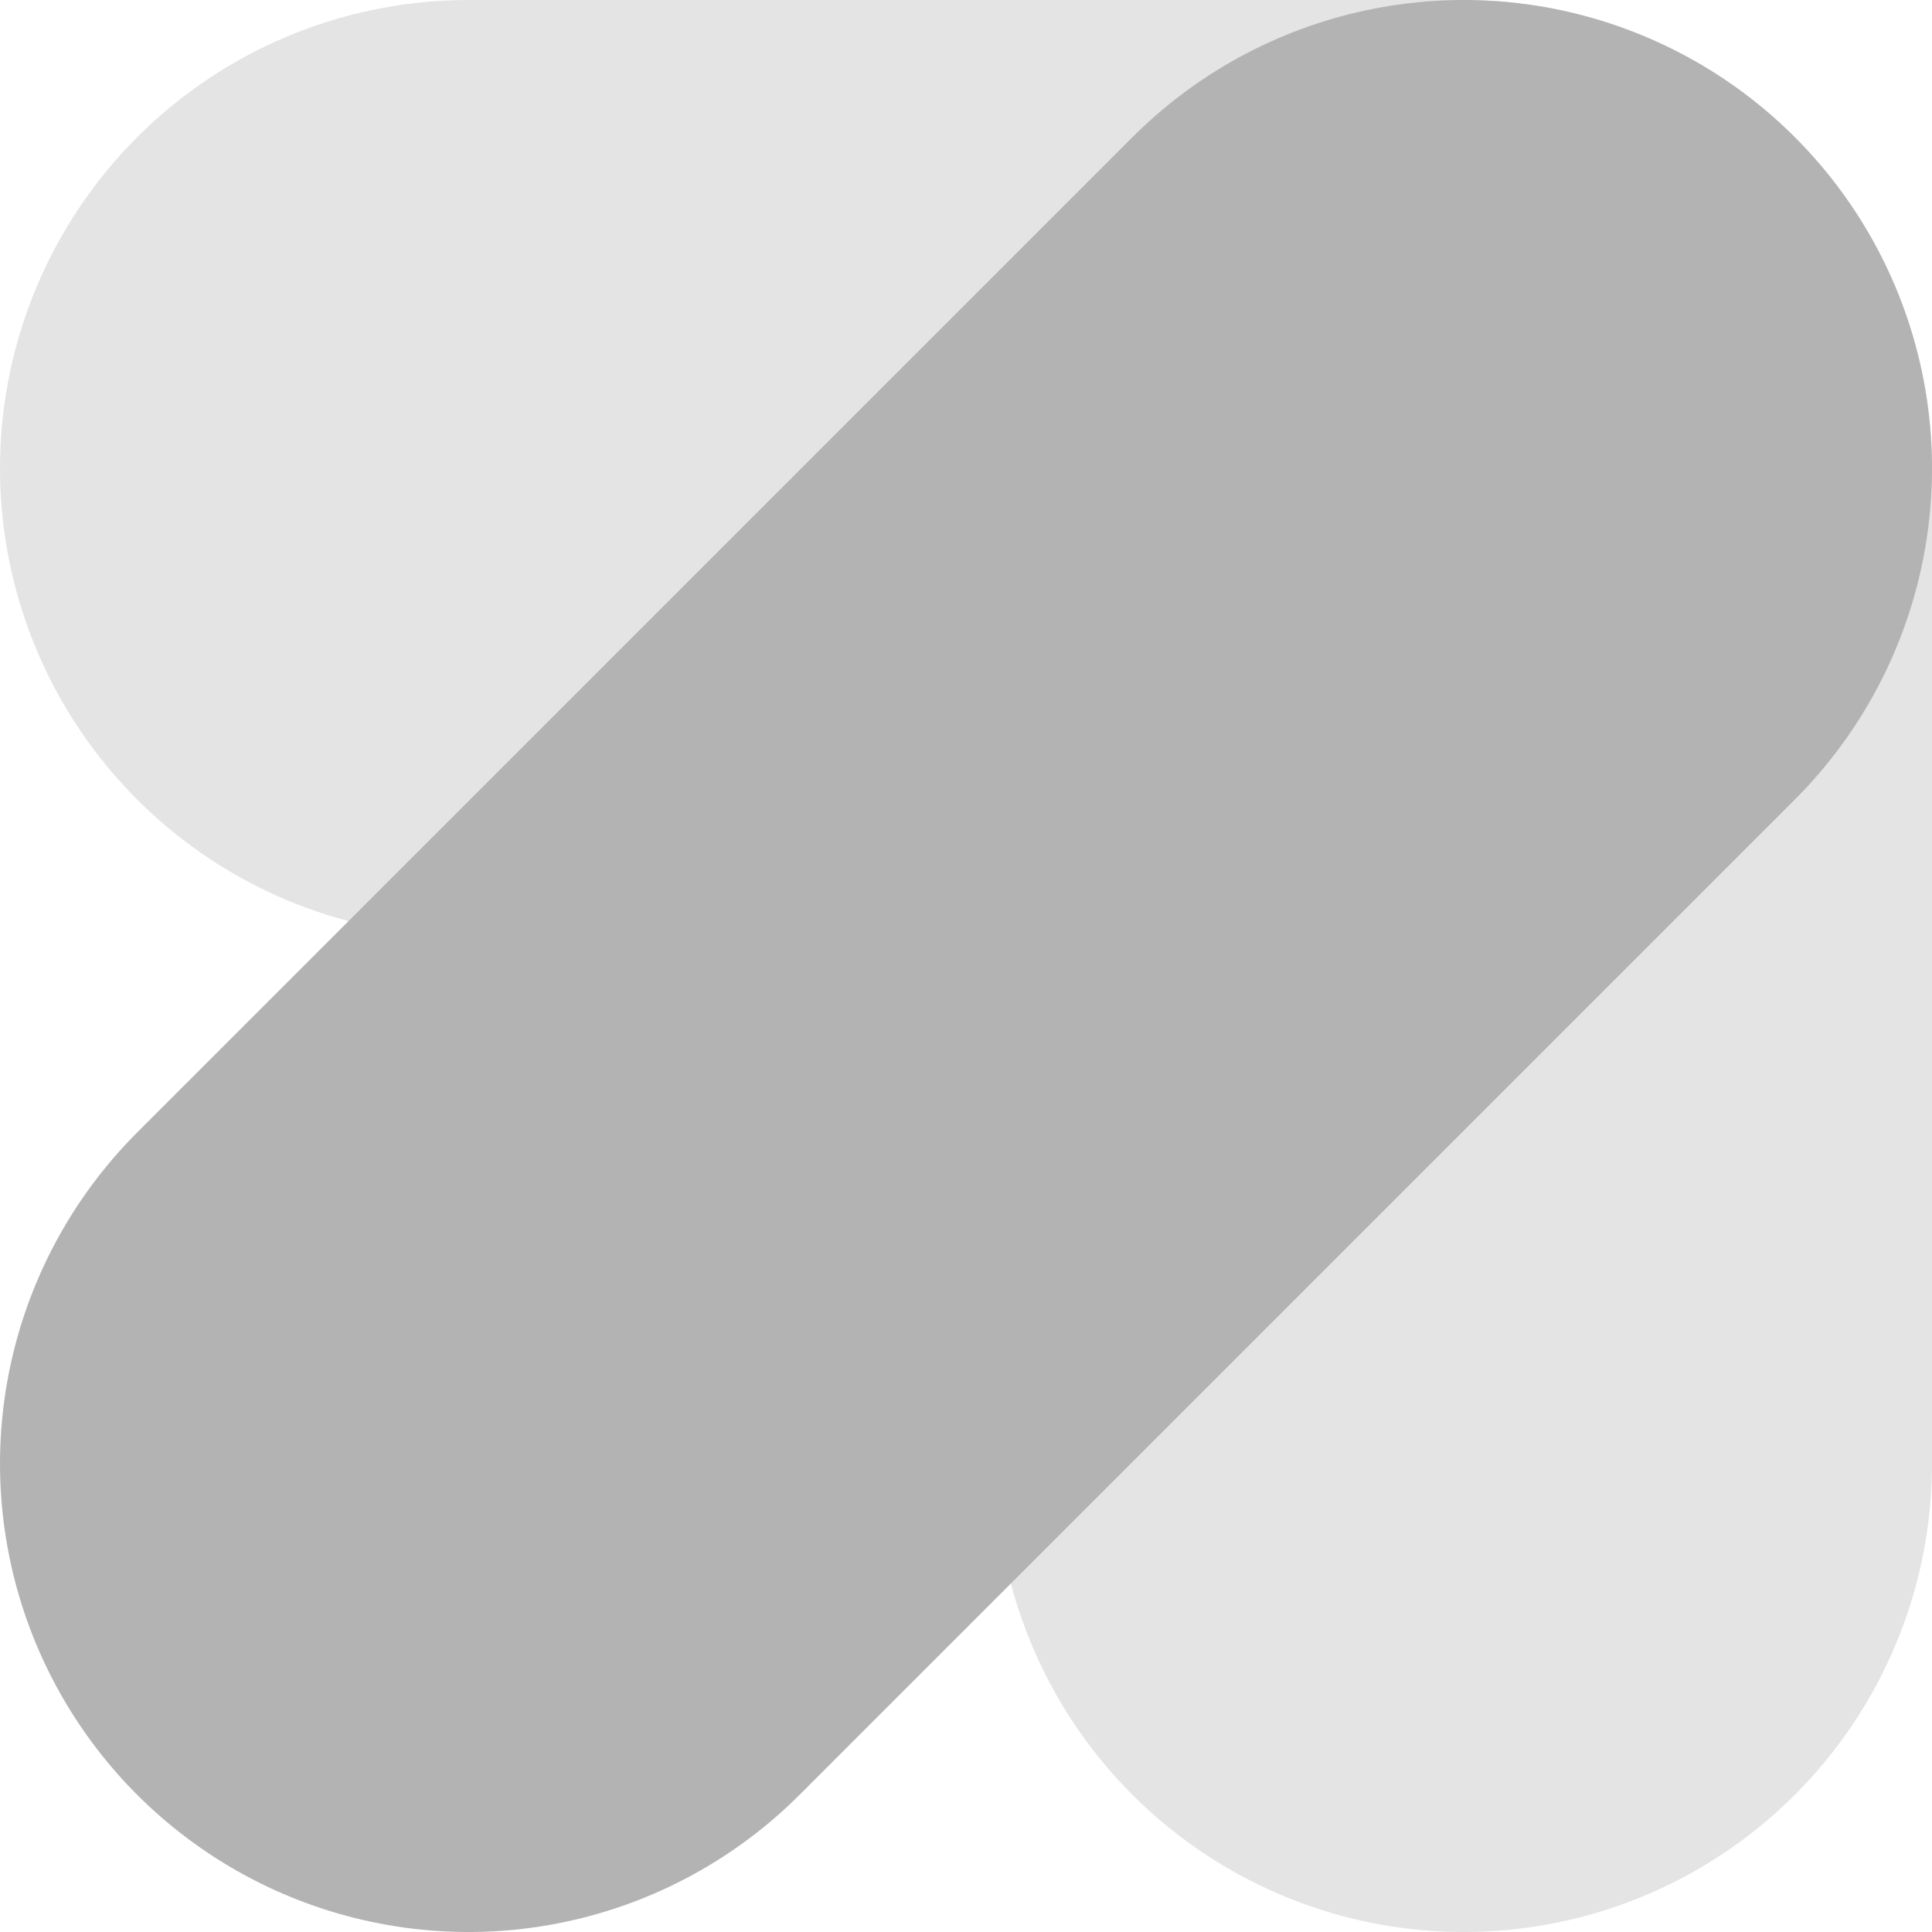 <svg xmlns="http://www.w3.org/2000/svg" width="12" height="12" viewBox="0 0 33 33"><g fill="none" stroke="#b3b3b3" stroke-linejoin="round" stroke-linecap="round" stroke-width="16"><path d="m8 8h17v17" opacity=".35" isolation="isolate"/><path d="M25,8,8,25"/></g></svg>